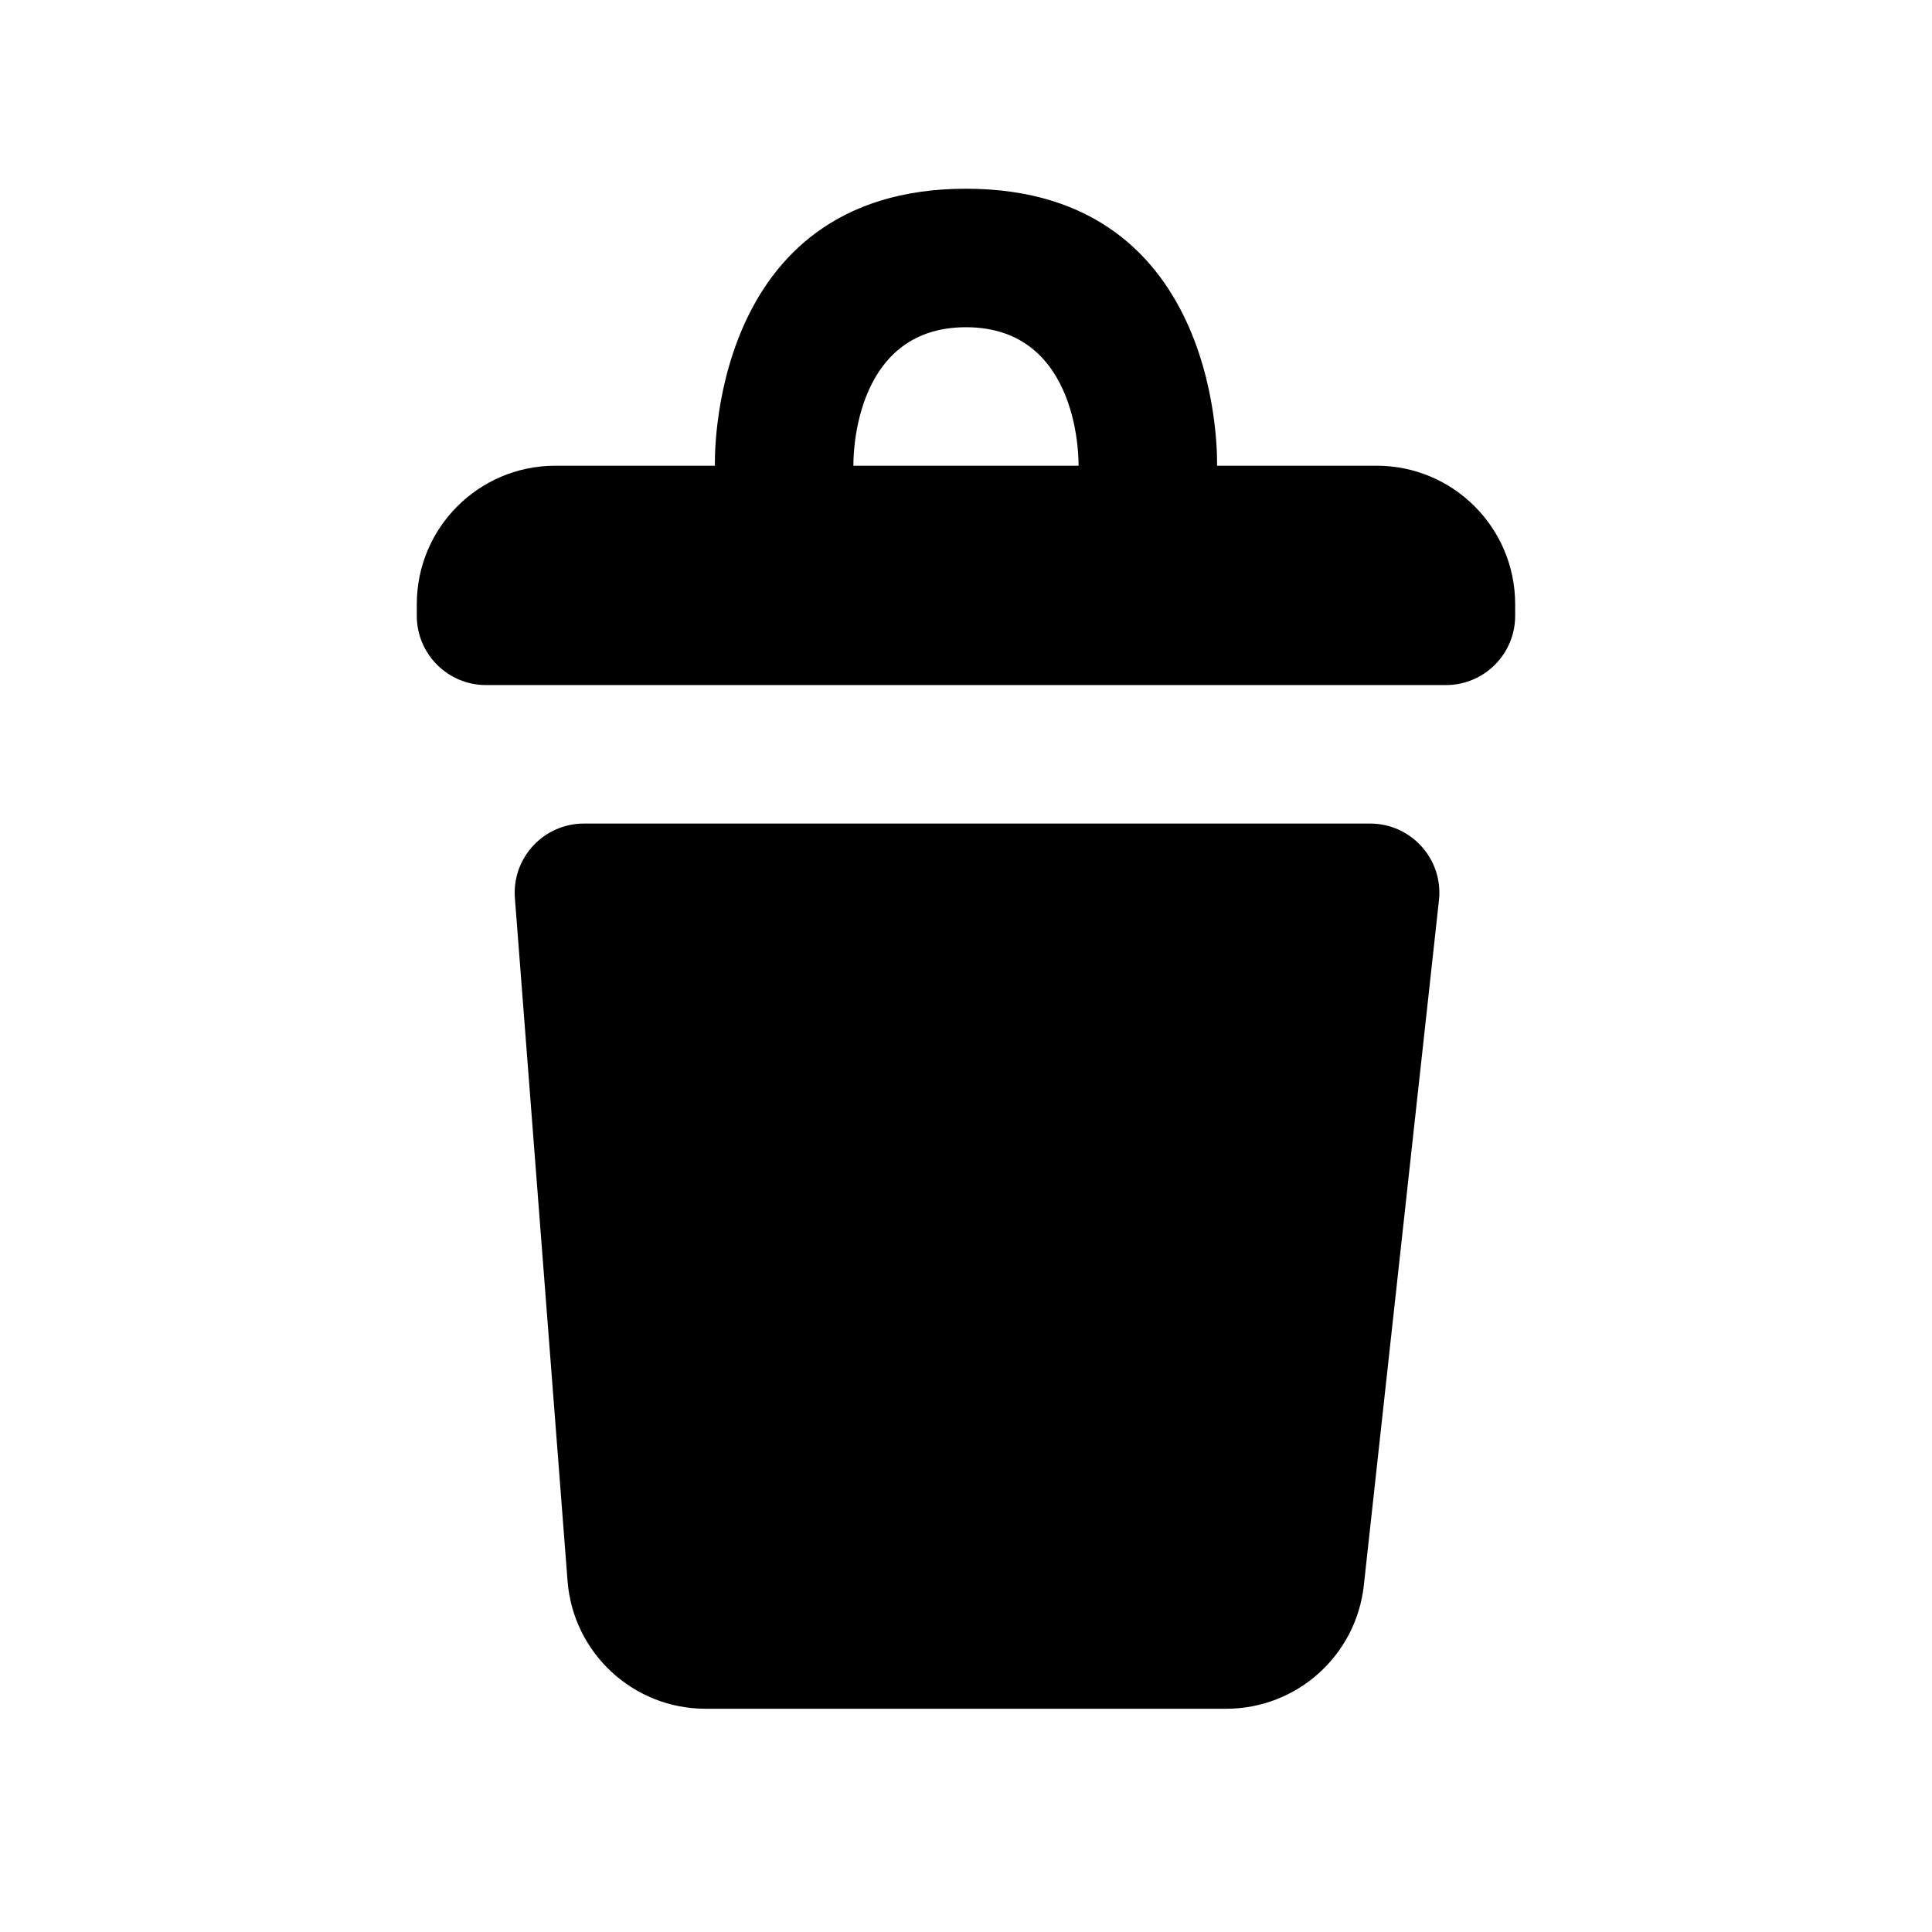 <?xml version="1.0" encoding="utf-8"?>
<!-- Generator: Adobe Illustrator 18.0.0, SVG Export Plug-In . SVG Version: 6.00 Build 0)  -->
<!DOCTYPE svg PUBLIC "-//W3C//DTD SVG 1.1//EN" "http://www.w3.org/Graphics/SVG/1.1/DTD/svg11.dtd">
<svg version="1.1" xmlns="http://www.w3.org/2000/svg" xmlns:xlink="http://www.w3.org/1999/xlink" x="0px" y="0px"
	 width="83.697px" height="83.698px" viewBox="2804.246 35.545 83.697 83.698"
	 enable-background="new 2804.246 35.545 83.697 83.698" xml:space="preserve">
<g id="Layer_1">
	<path d="M2863.602,71.223h-34.059c-1.748,0-3.125,1.488-2.991,3.231l2.281,29.578c0.241,3.126,2.847,5.539,5.982,5.539h22.55
		c3.061,0,5.631-2.304,5.964-5.346l3.254-29.675C2866.779,72.774,2865.388,71.223,2863.602,71.223z M2863.885,55.721h-6.915
		c0,0,0.385-12-10.876-12c-11.262,0-10.877,12-10.877,12h-6.915c-3.313,0-6,2.685-6,6v0.502c0,1.657,1.344,3,3,3h41.583
		c1.657,0,3-1.343,3-3v-0.502C2869.885,58.406,2867.199,55.721,2863.885,55.721z M2850.97,55.721h-9.753c0,0-0.156-6,4.877-6
		C2851.125,49.721,2850.97,55.721,2850.97,55.721z"/>
</g>
<g id="Layer_2">
</g>
<g id="Layer_3">
</g>
<g id="Layer_4">
</g>
<g id="Layer_5">
</g>
<g id="Layer_6">
</g>
<g id="Layer_7">
</g>
<g id="Layer_8">
</g>
</svg>
